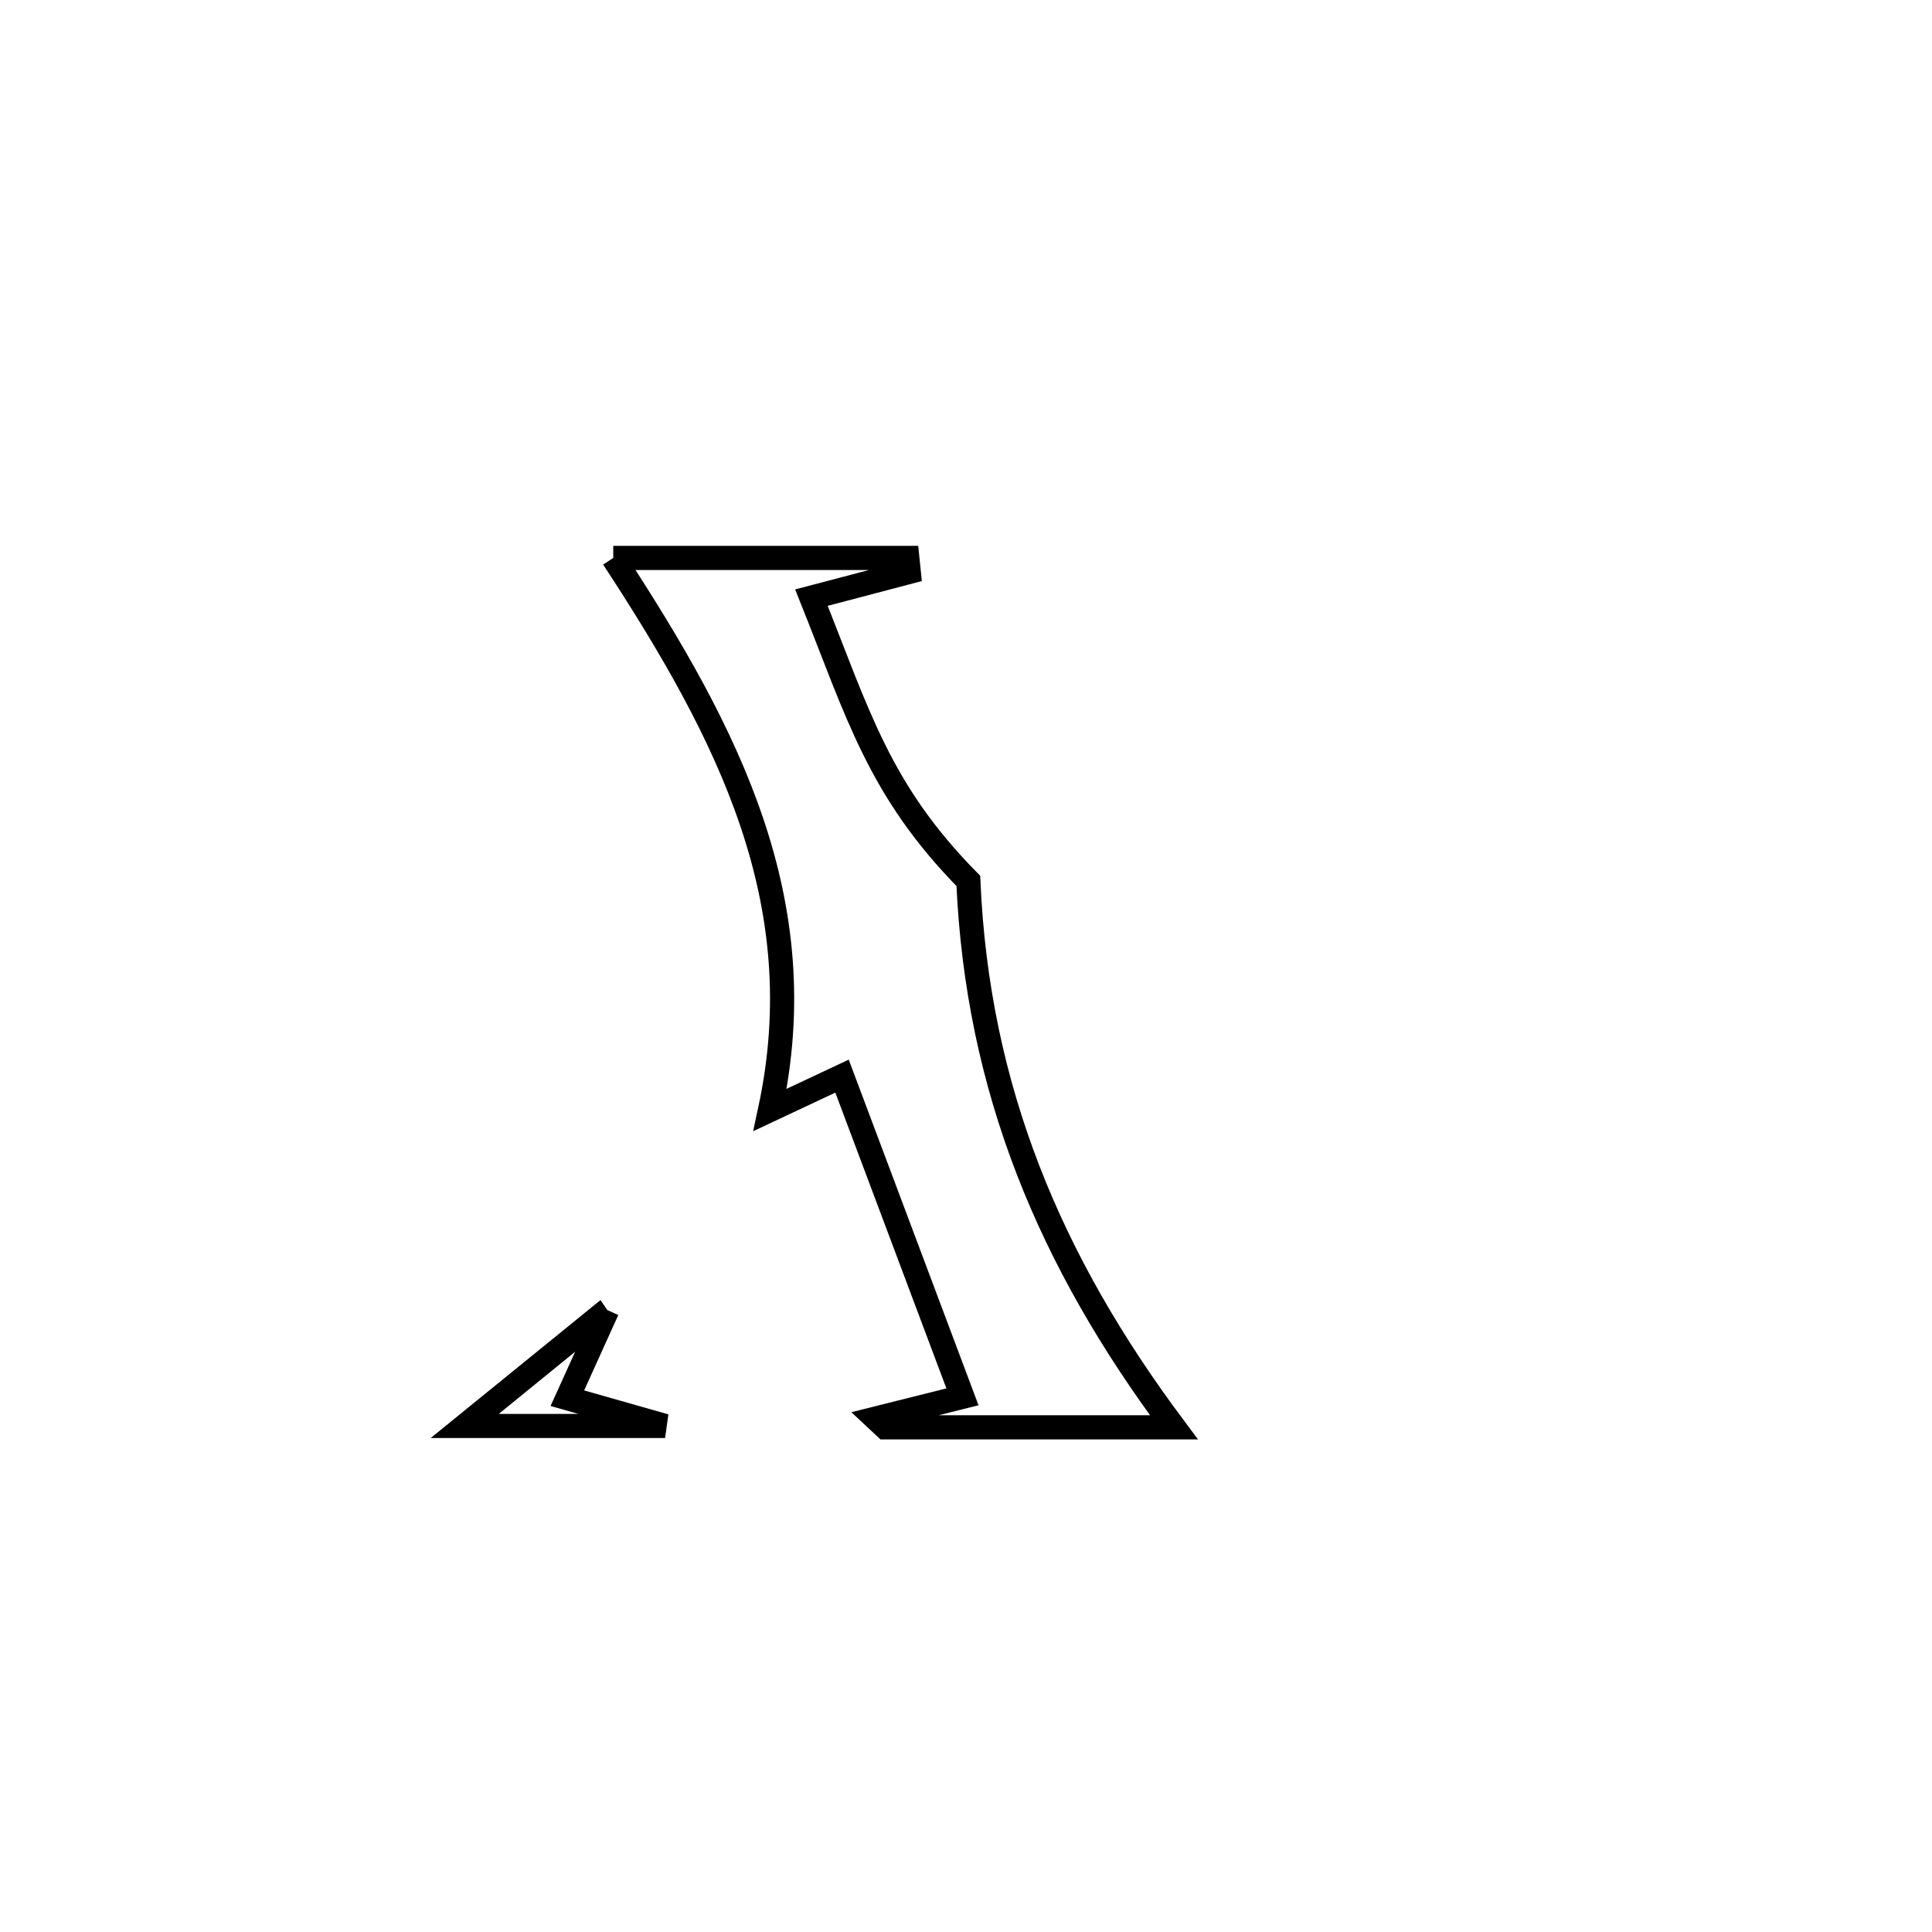 <svg xmlns="http://www.w3.org/2000/svg" viewBox="0.0 0.0 24.0 24.0" height="200px" width="200px"><path fill="none" stroke="black" stroke-width=".3" stroke-opacity="1.0"  filling="0" d="M7.618 6.931 L7.618 6.931 C8.836 6.931 10.053 6.931 11.271 6.931 L11.271 6.931 C11.277 6.99 11.283 7.048 11.289 7.106 L11.289 7.106 C10.886 7.212 10.483 7.318 10.08 7.424 L10.08 7.424 C10.661 8.876 10.919 9.816 12.029 10.943 L12.029 10.943 C12.141 13.527 13.044 15.673 14.583 17.731 L14.583 17.731 C13.387 17.731 12.191 17.731 10.995 17.731 L10.995 17.731 C10.955 17.695 10.916 17.659 10.877 17.622 L10.877 17.622 C11.236 17.532 11.596 17.442 11.956 17.352 L11.956 17.352 C11.457 16.024 10.959 14.696 10.46 13.368 L10.46 13.368 C10.162 13.508 9.864 13.648 9.566 13.788 L9.566 13.788 C10.122 11.205 9.052 9.122 7.618 6.931 L7.618 6.931"></path>
<path fill="none" stroke="black" stroke-width=".3" stroke-opacity="1.0"  filling="0" d="M7.544 16.274 L7.544 16.274 C7.379 16.639 7.214 17.004 7.048 17.369 L7.048 17.369 C7.453 17.484 7.857 17.599 8.262 17.714 L8.262 17.714 C8.126 17.714 6.095 17.714 5.774 17.714 L5.774 17.714 C5.868 17.638 7.541 16.276 7.544 16.274 L7.544 16.274"></path></svg>